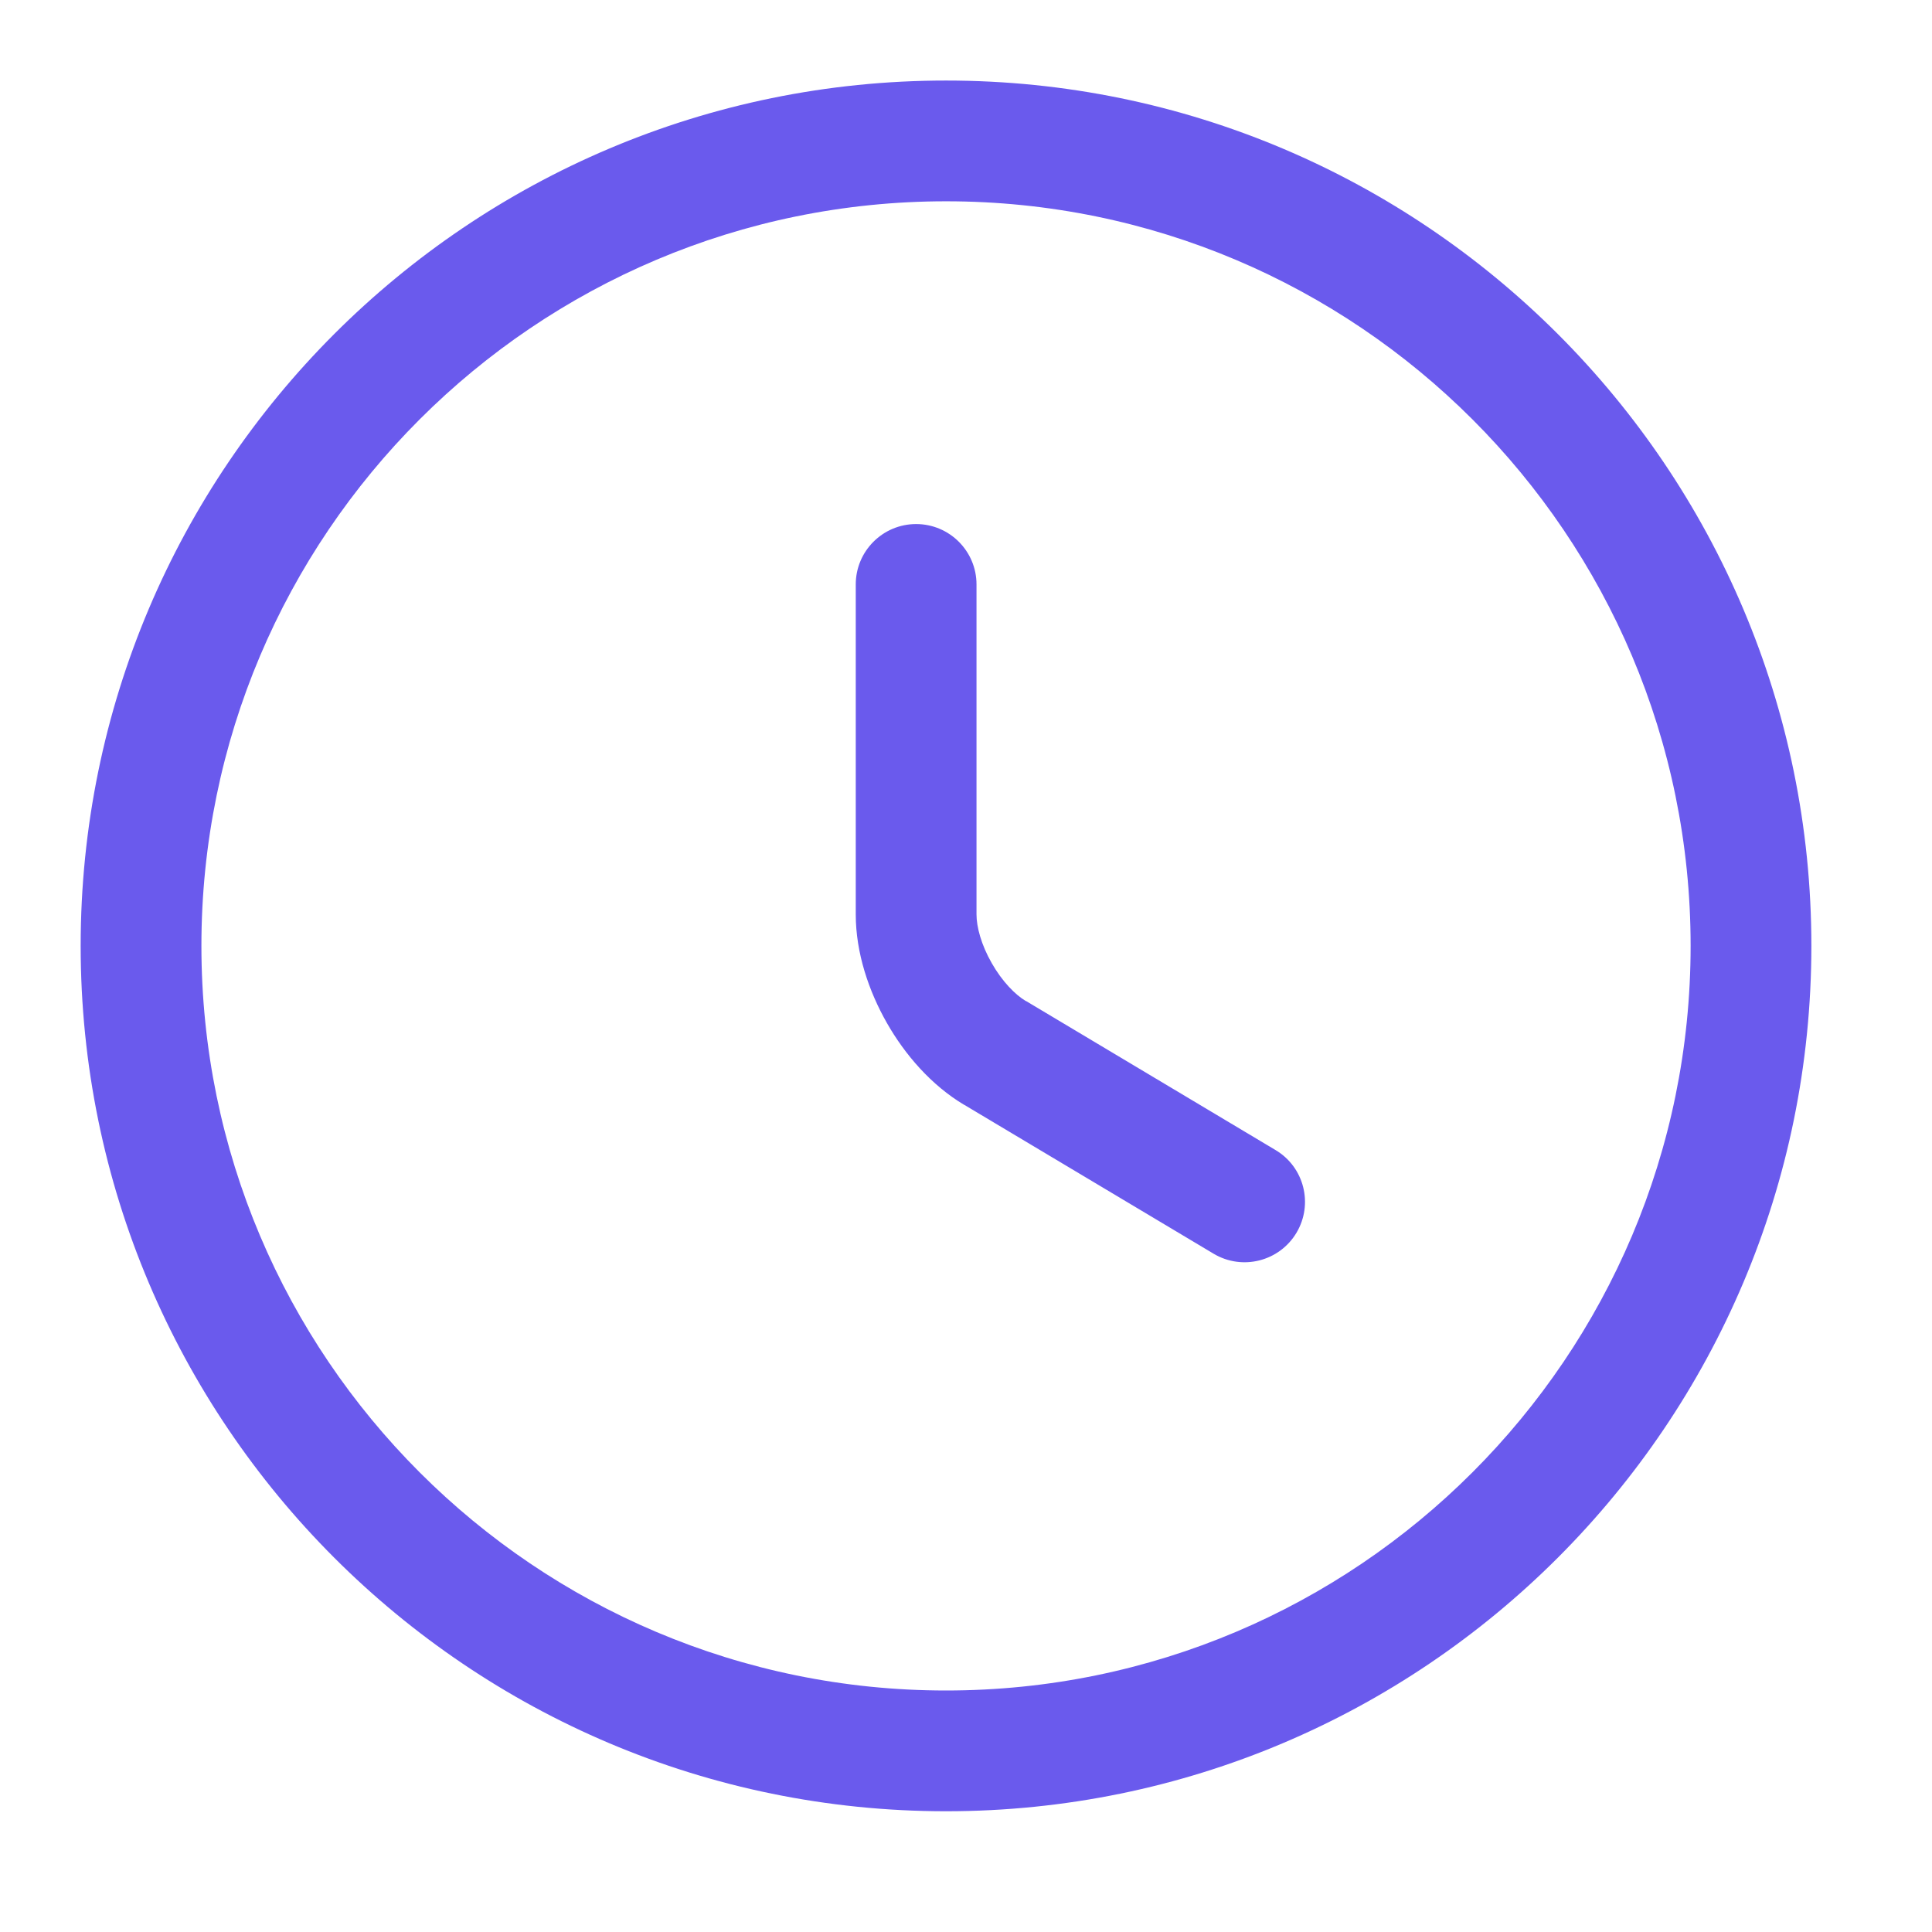 <svg width="16" height="16" viewBox="0 0 16 16" fill="none" xmlns="http://www.w3.org/2000/svg">
<path fill-rule="evenodd" clip-rule="evenodd" d="M1.668 7.833C1.668 4.429 4.431 1.667 7.835 1.667C11.239 1.667 14.001 4.429 14.001 7.833C14.001 11.237 11.239 14 7.835 14C4.431 14 1.668 11.237 1.668 7.833ZM7.835 0.667C3.878 0.667 0.668 3.877 0.668 7.833C0.668 11.789 3.878 15 7.835 15C11.791 15 15.001 11.789 15.001 7.833C15.001 3.877 11.791 0.667 7.835 0.667ZM8.087 4.84C8.087 4.564 7.863 4.34 7.587 4.34C7.311 4.34 7.087 4.564 7.087 4.84V7.573C7.087 7.891 7.195 8.209 7.345 8.472C7.494 8.734 7.713 8.988 7.985 9.15L7.986 9.15L10.051 10.383C10.288 10.524 10.595 10.447 10.737 10.209C10.878 9.972 10.801 9.665 10.563 9.524L8.497 8.29L8.495 8.29C8.408 8.238 8.3 8.129 8.213 7.976C8.126 7.824 8.087 7.676 8.087 7.573V4.84Z" fill="#6A5AED"/>
</svg>
